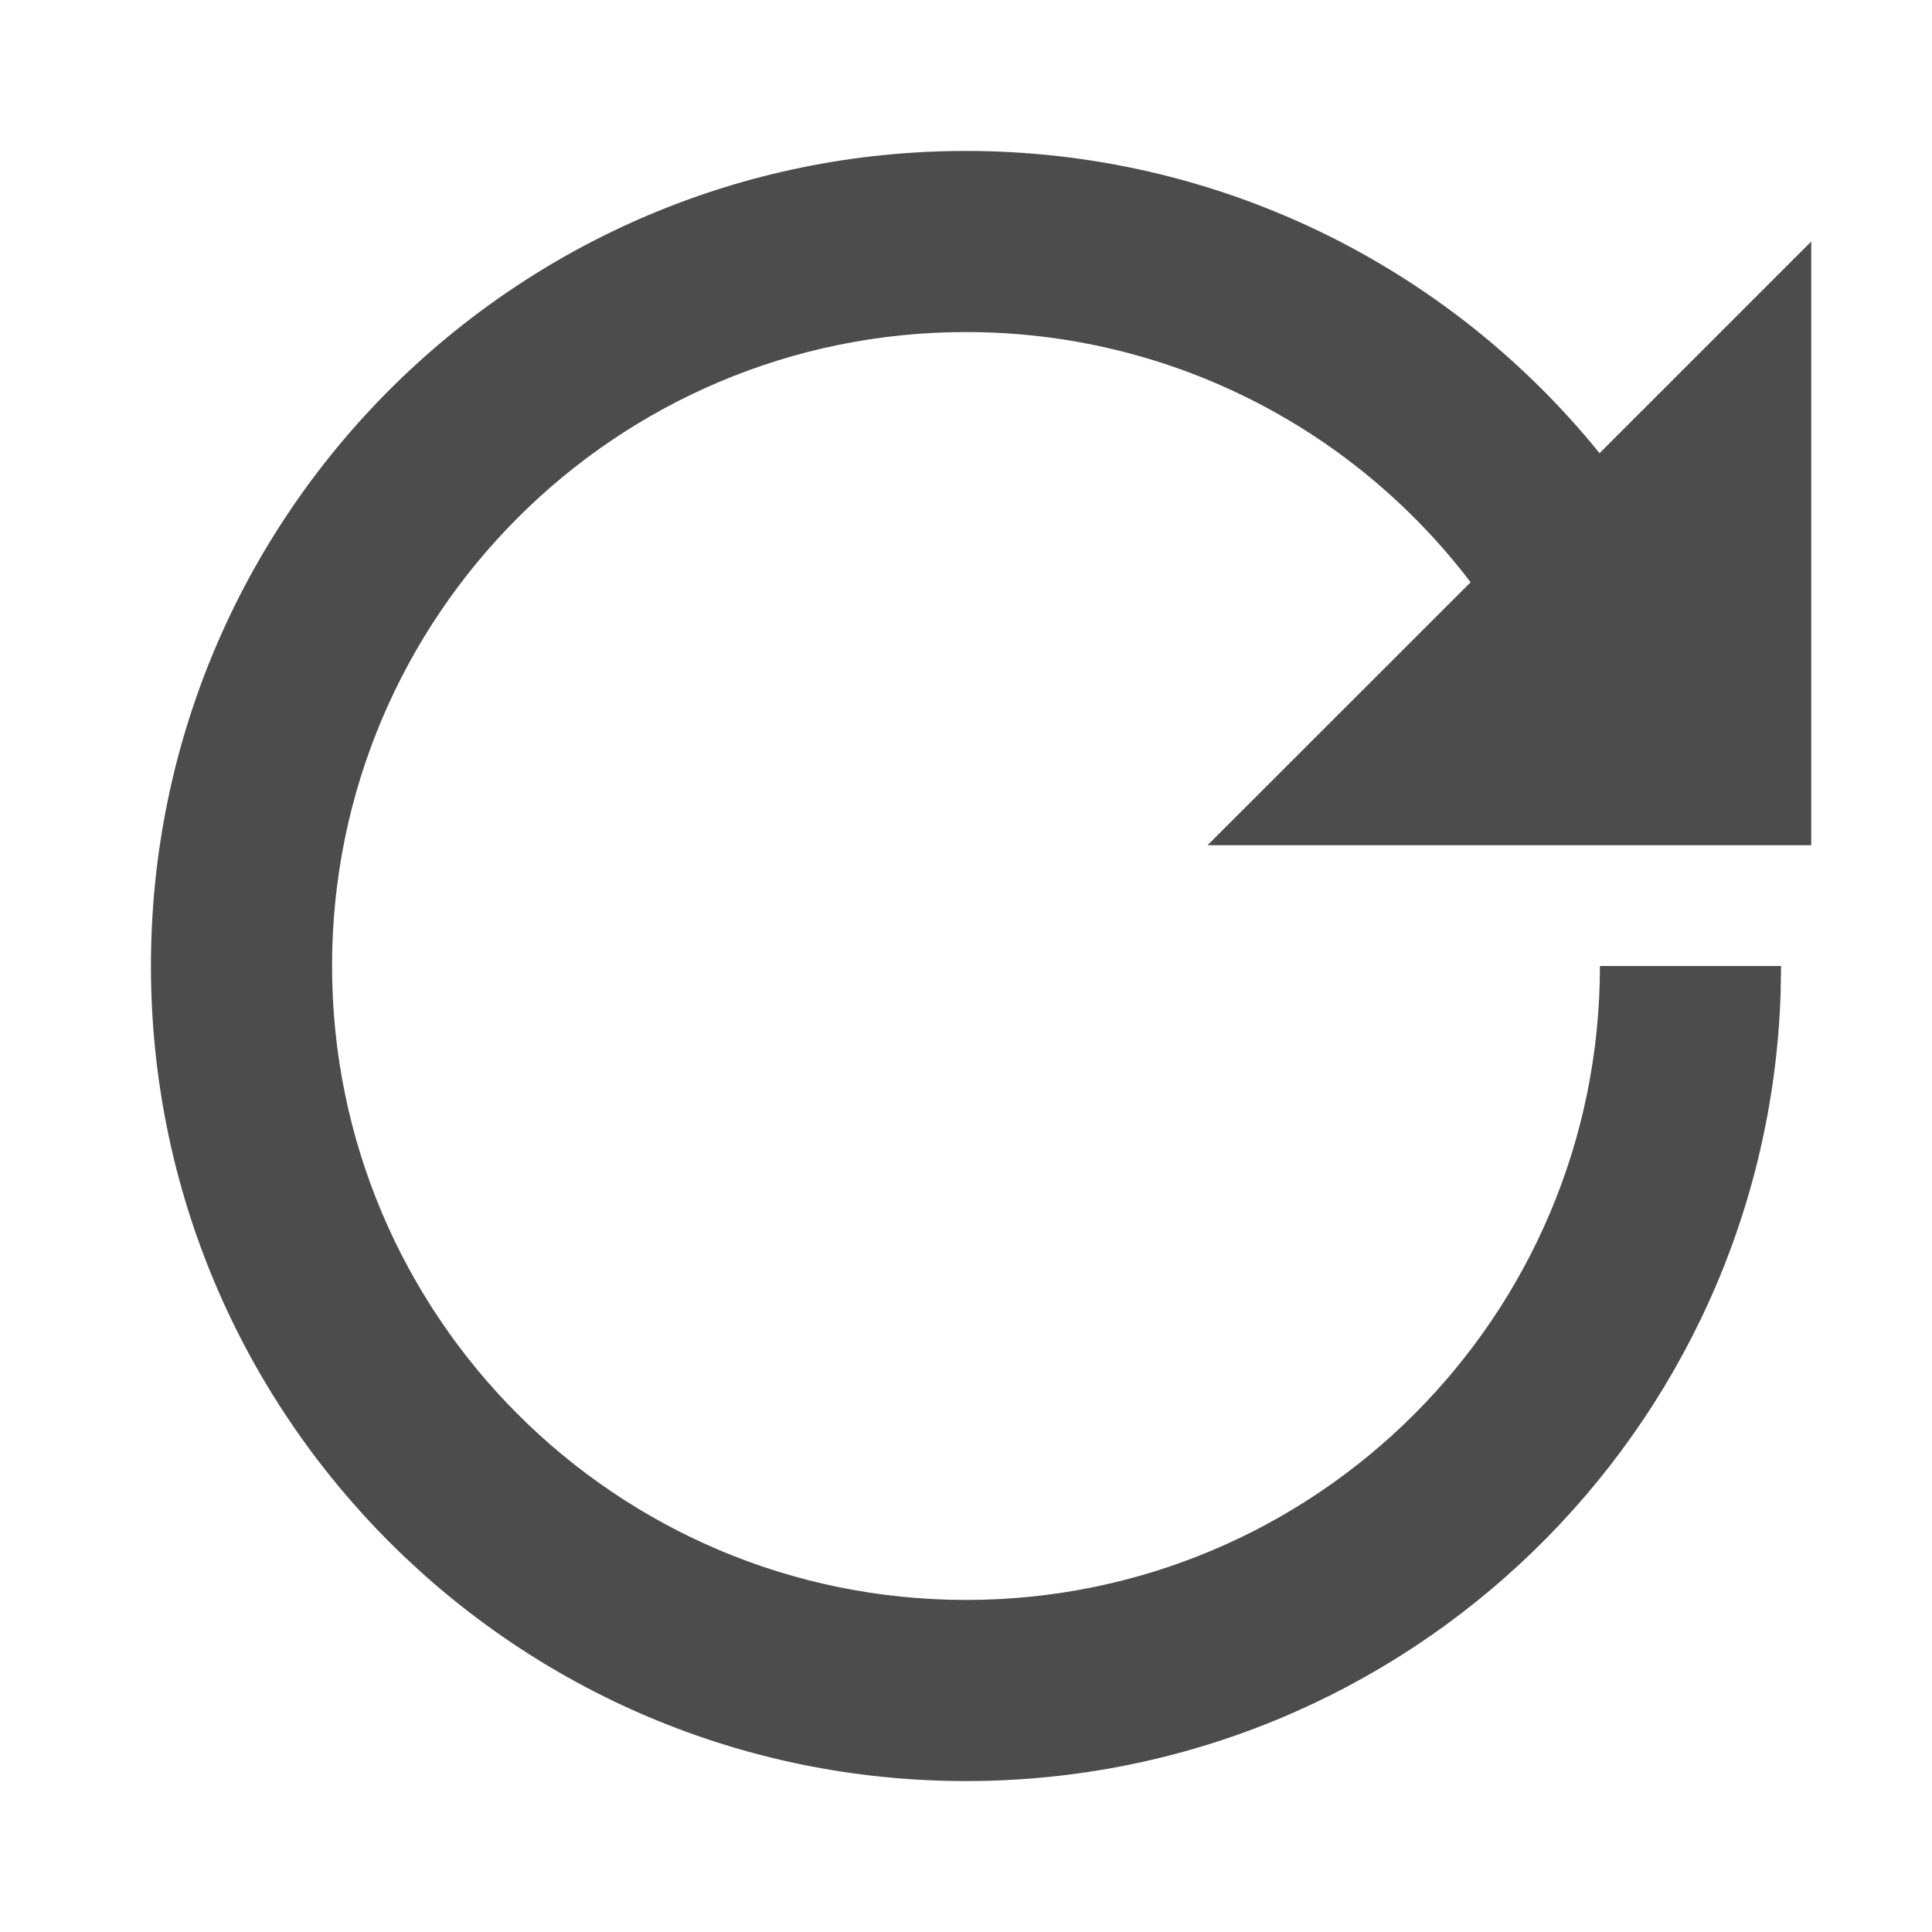 <?xml version="1.0" encoding="UTF-8"?>
<svg width="16px" height="16px" viewBox="0 0 16 16" version="1.1" xmlns="http://www.w3.org/2000/svg" xmlns:xlink="http://www.w3.org/1999/xlink">
    <title>ICON / Action / Redo</title>
    <g id="桌面版" stroke="none" stroke-width="1" fill="none" fill-rule="evenodd" fill-opacity="0.7">
        <g id="显示-单屏-设置项全" transform="translate(-1625, -1022)" fill="#000000" fill-rule="nonzero">
            <g id="控制中心备份" transform="translate(891, 72)">
                <g id="分组-9" transform="translate(198, 60)">
                    <g id="色温" transform="translate(56, 864)">
                        <g id="刷新" transform="translate(476, 22)">
                            <g id="ICON-/-Action-/-Redo" transform="translate(5.25, 5.25)">
                                <path d="M7,0 C10.728,0 13.75,3.022 13.75,6.75 C13.75,10.478 10.728,13.5 7,13.5 C3.351,13.5 0.379,10.605 0.254,6.987 L0.25,6.75 L1.75,6.75 C1.75,9.649 4.101,12 7,12 C9.899,12 12.25,9.649 12.25,6.75 C12.25,3.851 9.899,1.5 7,1.5 C5.336,1.5 3.805,2.279 2.821,3.572 L5,5.75 L0,5.75 L0,0.75 L1.753,2.503 C3.02,0.938 4.931,0 7,0 Z" id="形状结合" transform="translate(6.875, 6.75) scale(-1, 1) translate(-6.875, -6.75)"></path>
                            </g>
                        </g>
                    </g>
                </g>
            </g>
        </g>
    </g>
</svg>